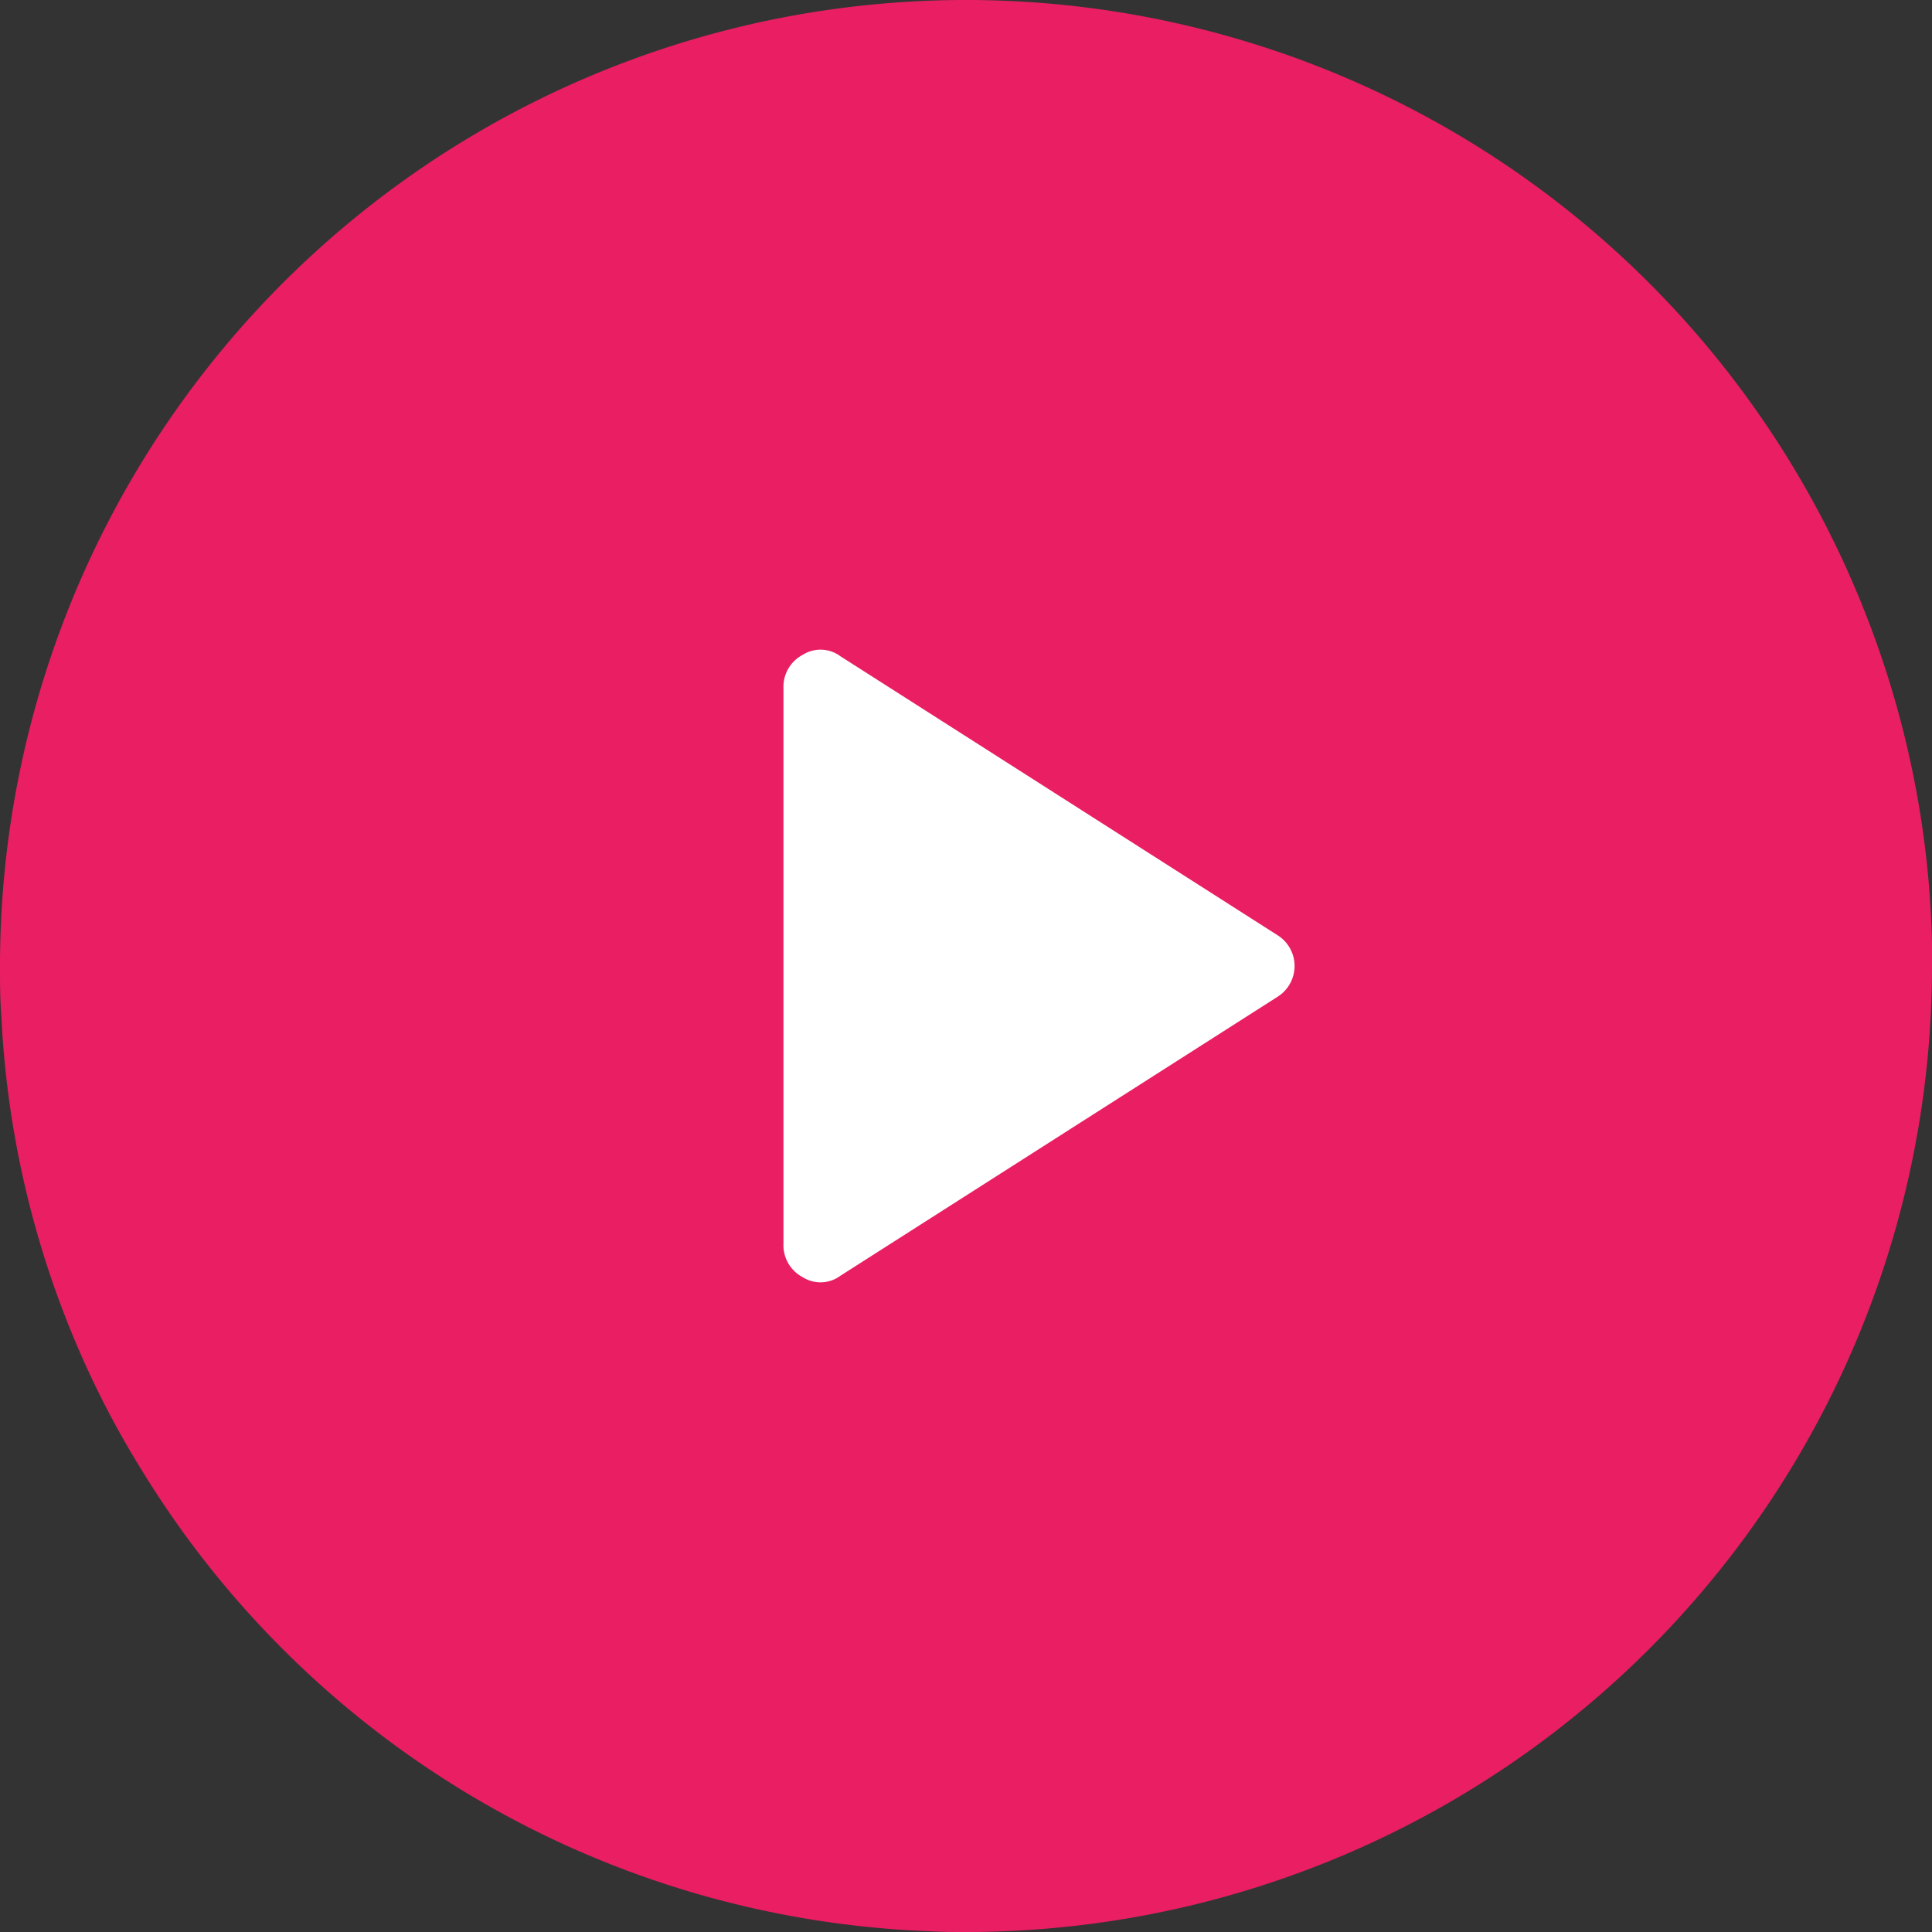 <svg xmlns="http://www.w3.org/2000/svg" viewBox="0 0 134 134"><rect x="0" y="0" width="134" height="134" fill="#333333" stroke="none"/><defs><style>.cls-1{fill:#e91e63;}.cls-2{fill:#fff;}</style></defs><g id="Layer_2" data-name="Layer 2"><g id="Layer_1-2" data-name="Layer 1"><path class="cls-1" d="M134,67a67,67,0,0,1-67,67c-.83,0-1.66,0-2.48-.05a67,67,0,0,1-54.7-32A63.53,63.53,0,0,1,6,94.82,66.32,66.32,0,0,1,.09,70.4C0,69.27,0,68.14,0,67A67,67,0,0,1,115.16,20.42a67.07,67.07,0,0,1,14.5,22.84h0A66.53,66.53,0,0,1,134,65.34C134,65.89,134,66.45,134,67Z"/><path class="cls-2" d="M58.28,88.49a2.31,2.31,0,0,1-2.61.09,2.5,2.5,0,0,1-1.33-2.31V47.73a2.5,2.5,0,0,1,1.33-2.31,2.31,2.31,0,0,1,2.61.09L88.6,64.86a2.52,2.52,0,0,1,0,4.28Z"/></g></g></svg>